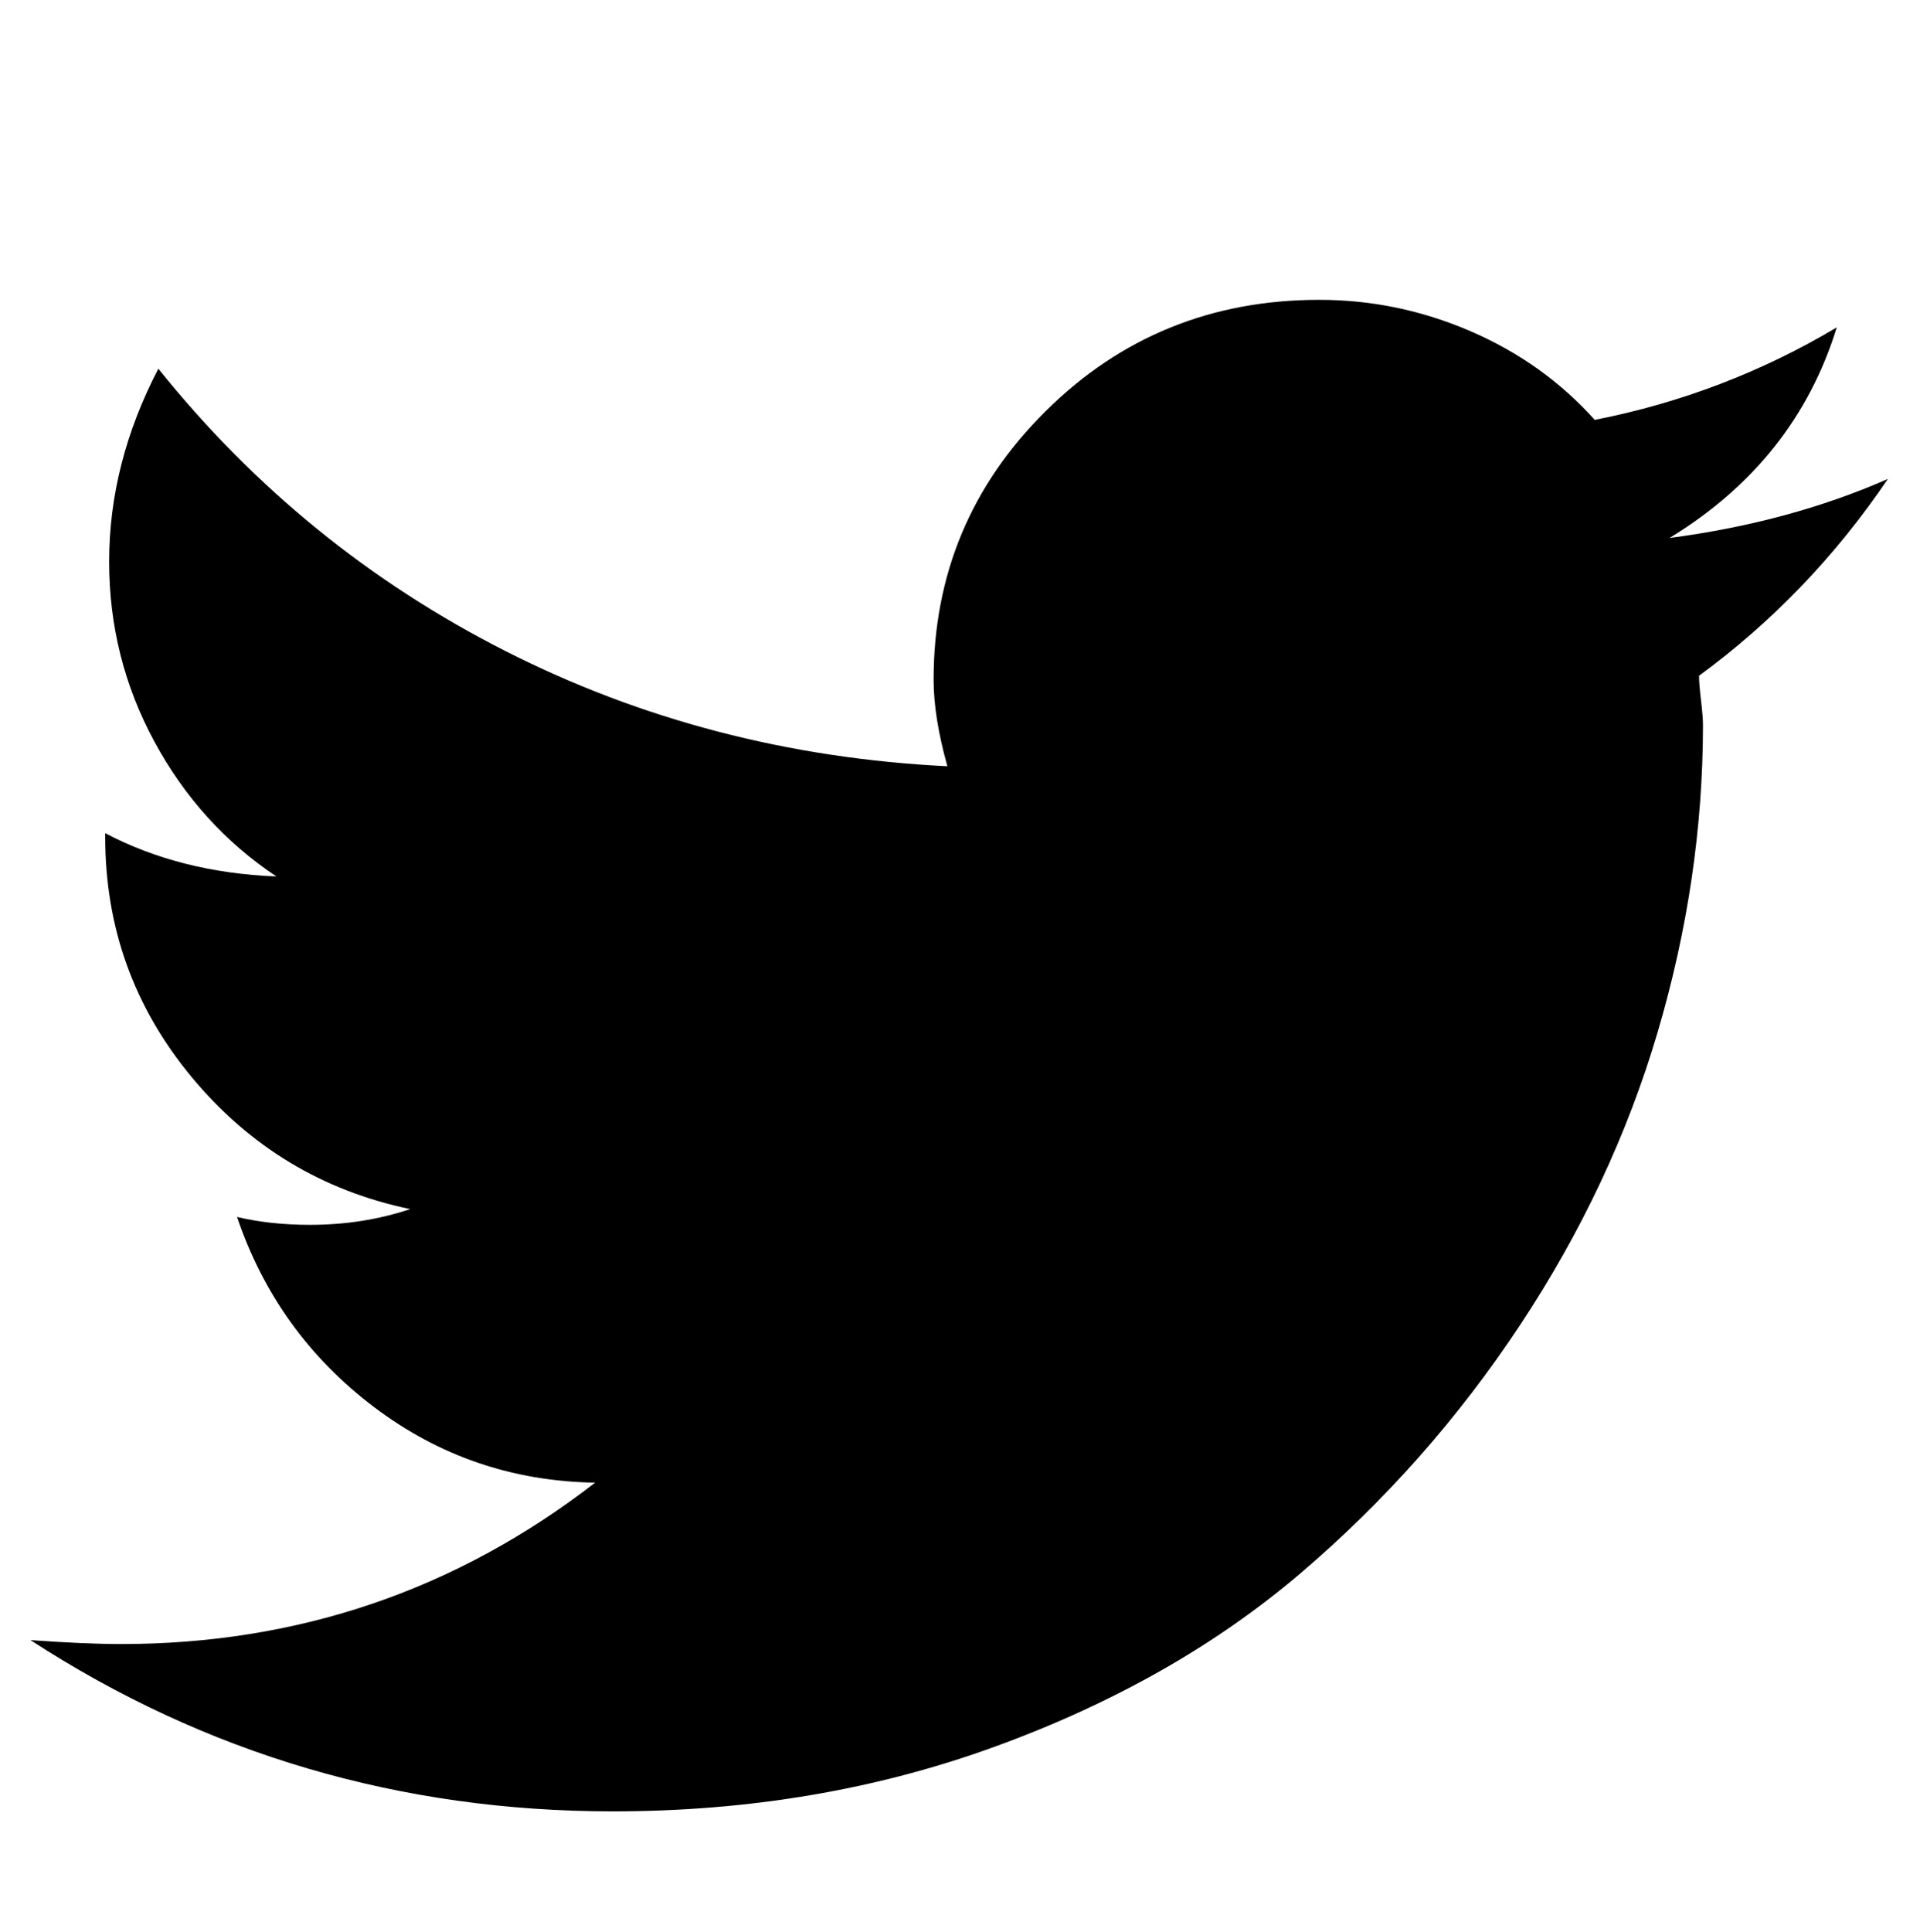<svg xmlns="http://www.w3.org/2000/svg" viewBox="0 0 1018 1024"><path d="M1000.994 253.864q-41.73 61.552-100.154 104.326 0 4.174 1.044 13.04t1.044 13.04q0 81.376-23.996 162.75t-73.028 155.448T689.578 833.92t-161.706 91.808-202.916 34.428q-169.01 0-308.808-90.764 29.212 2.086 47.99 2.086 140.842 0 251.428-85.548-65.726-1.044-117.368-40.166T125.69 645.09q17.736 4.174 38.6 4.174 28.168 0 53.206-8.346-69.9-14.606-115.802-69.9T55.79 443.74v-2.086q39.646 20.866 90.764 22.952-40.686-27.126-64.684-71.464t-23.996-95.46q0-52.164 26.082-102.24 76.16 94.938 184.138 149.71t234.214 61.032q-7.302-26.082-7.302-45.904 0-83.462 59.468-142.406t145.014-58.944q41.73 0 80.332 16.692t65.726 46.948q68.856-13.562 128.322-49.034-21.908 70.942-88.678 111.63 63.64-8.346 115.802-31.298z"></path></svg>